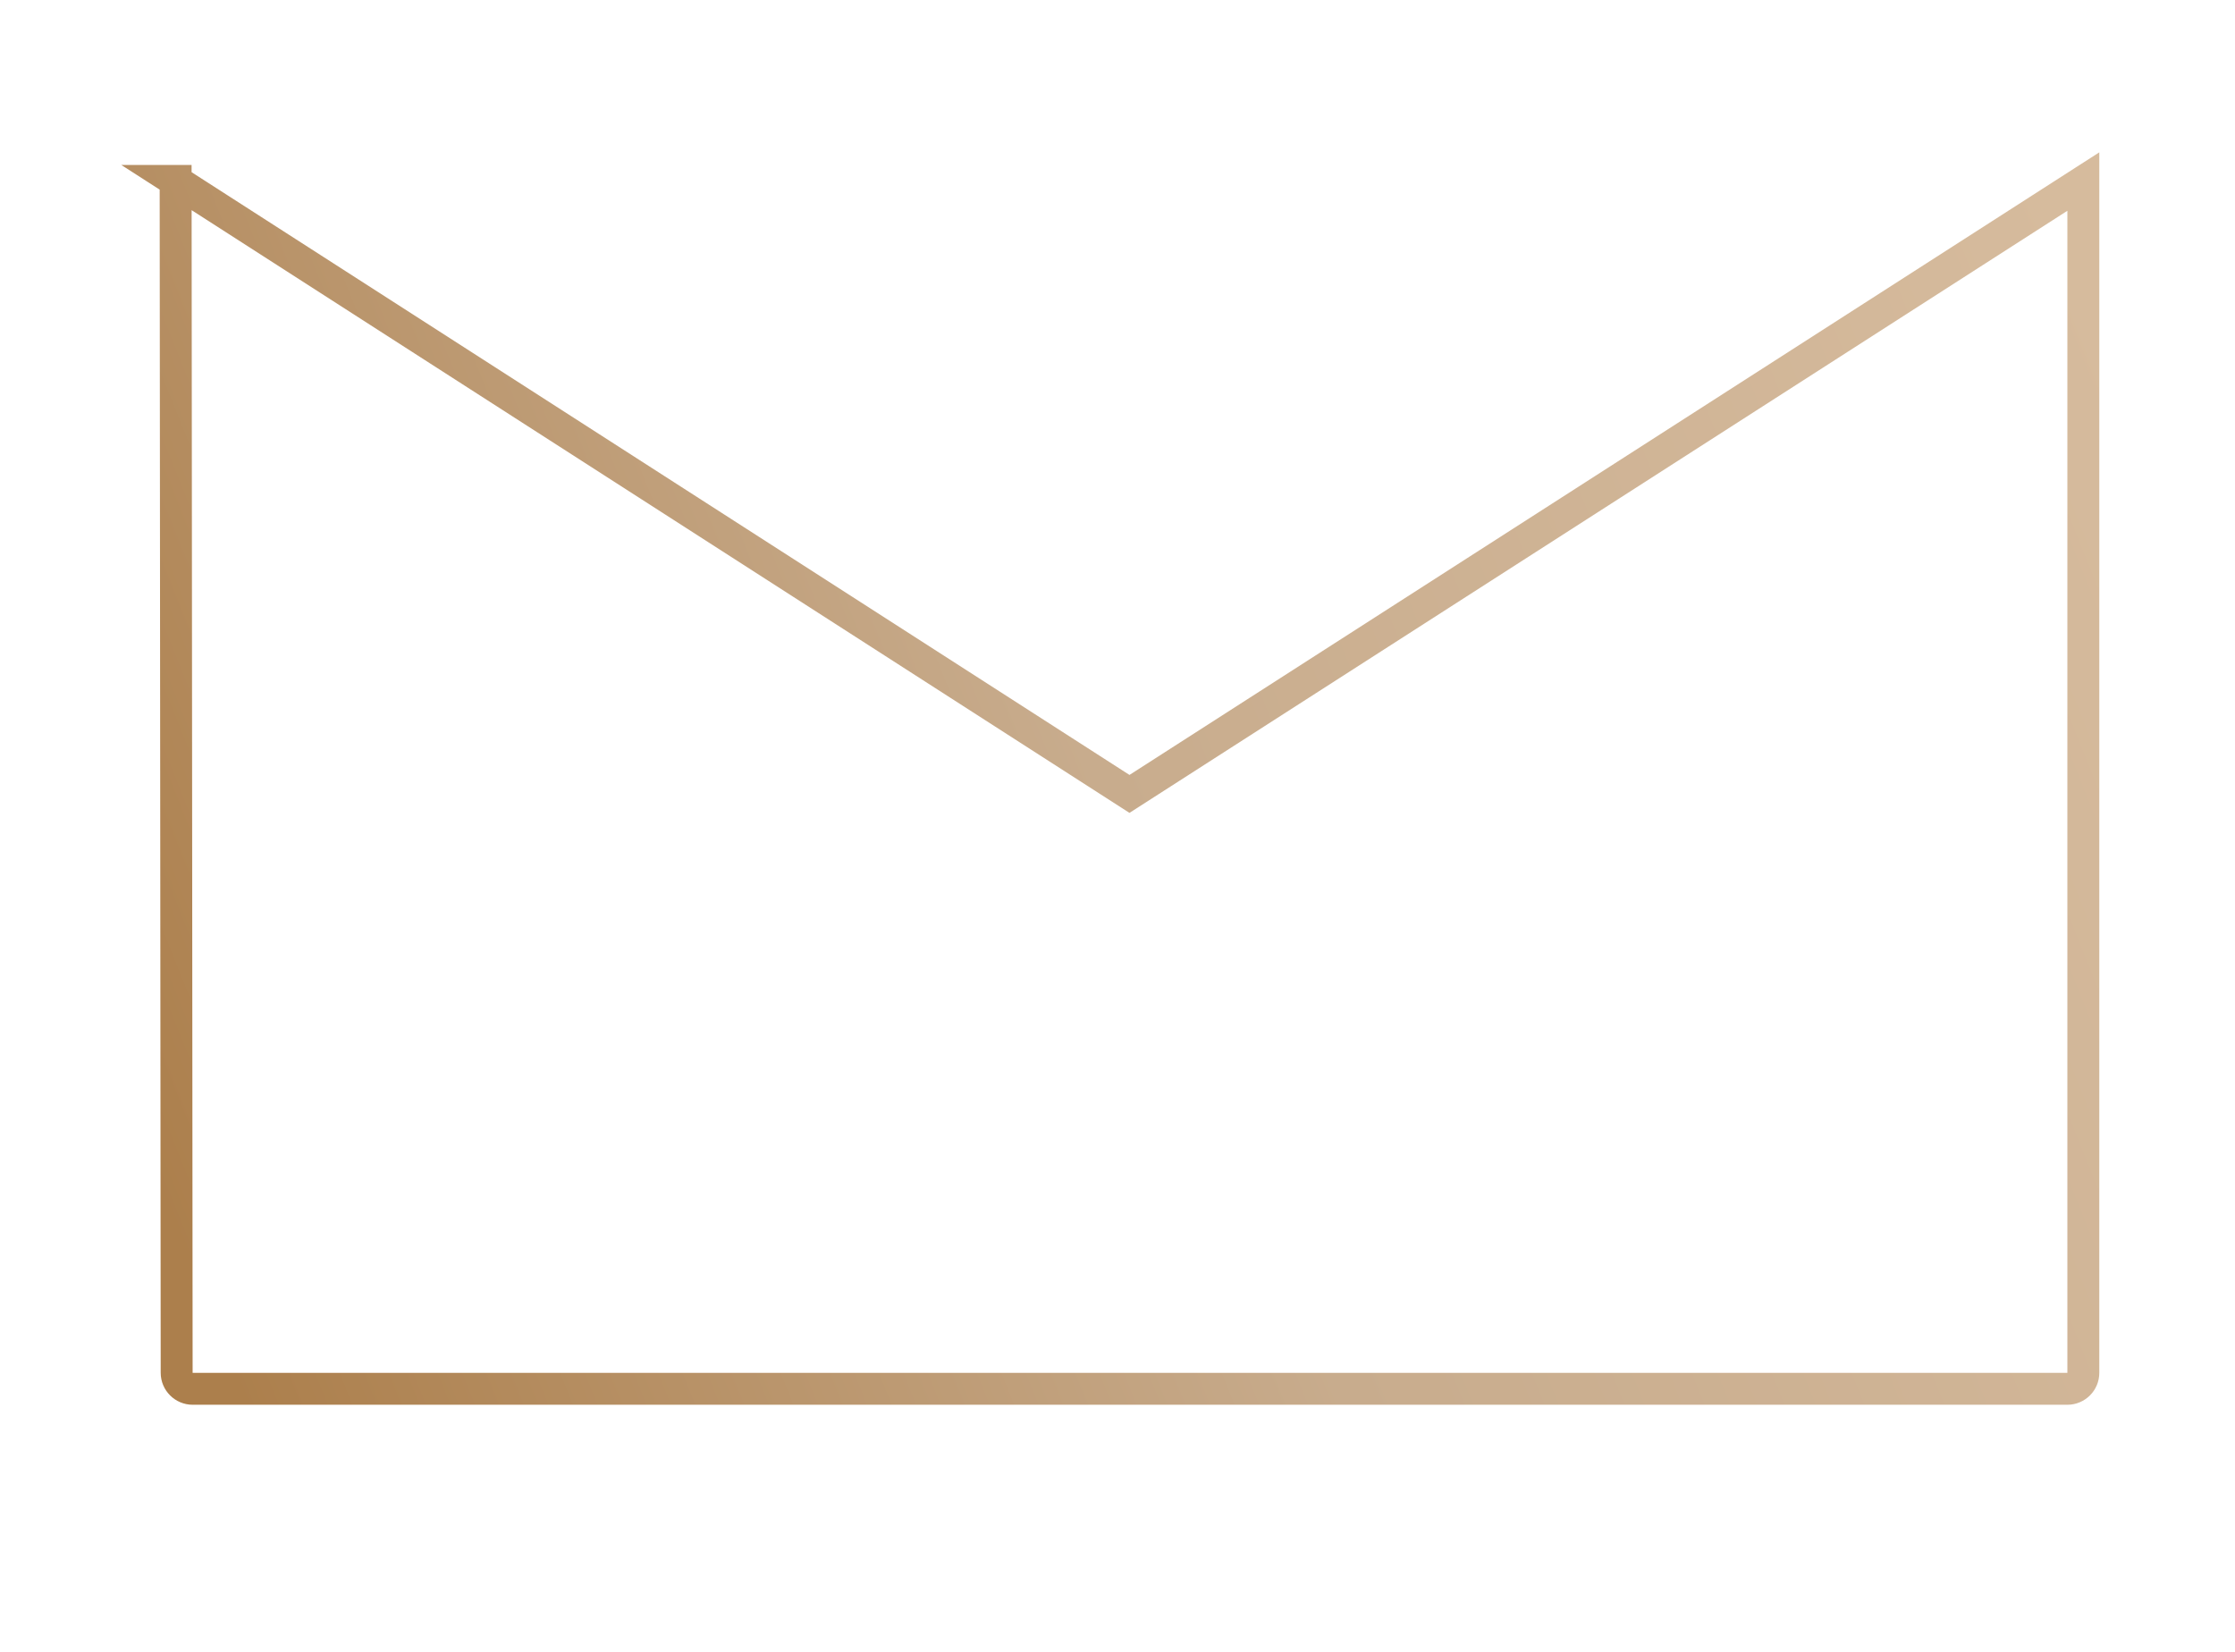 <svg xmlns="http://www.w3.org/2000/svg" xmlns:xlink="http://www.w3.org/1999/xlink" width="280" height="207" viewBox="0 0 280 207">
    <defs>
        <linearGradient id="prefix__b" x1="106.482%" x2="-8.002%" y1="29.128%" y2="58.04%">
            <stop offset="0%" stop-color="#D6BB9D"/>
            <stop offset="52.093%" stop-color="#C8AC8D"/>
            <stop offset="100%" stop-color="#AC7F4C"/>
        </linearGradient>
        <path id="prefix__a" d="M123 5552l.132 153c.005 2.208 1.796 3.997 4.003 4H362c2.21 0 4-1.79 4-4v-152.913l-121.5 78.003L123 5552z"/>
    </defs>
    <g fill="none" fill-rule="evenodd" transform="translate(-103 -5533)">
        <path stroke="url(#prefix__b)" stroke-width="4" d="M125.003 5555.665l.129 149.333c.001.55.226 1.051.59 1.414.362.362.863.587 1.417.588H362c.552 0 1.052-.224 1.414-.586.362-.362.586-.862.586-1.414v-149.253l-119.5 76.72-119.497-76.802z"/>
    </g>
</svg>
